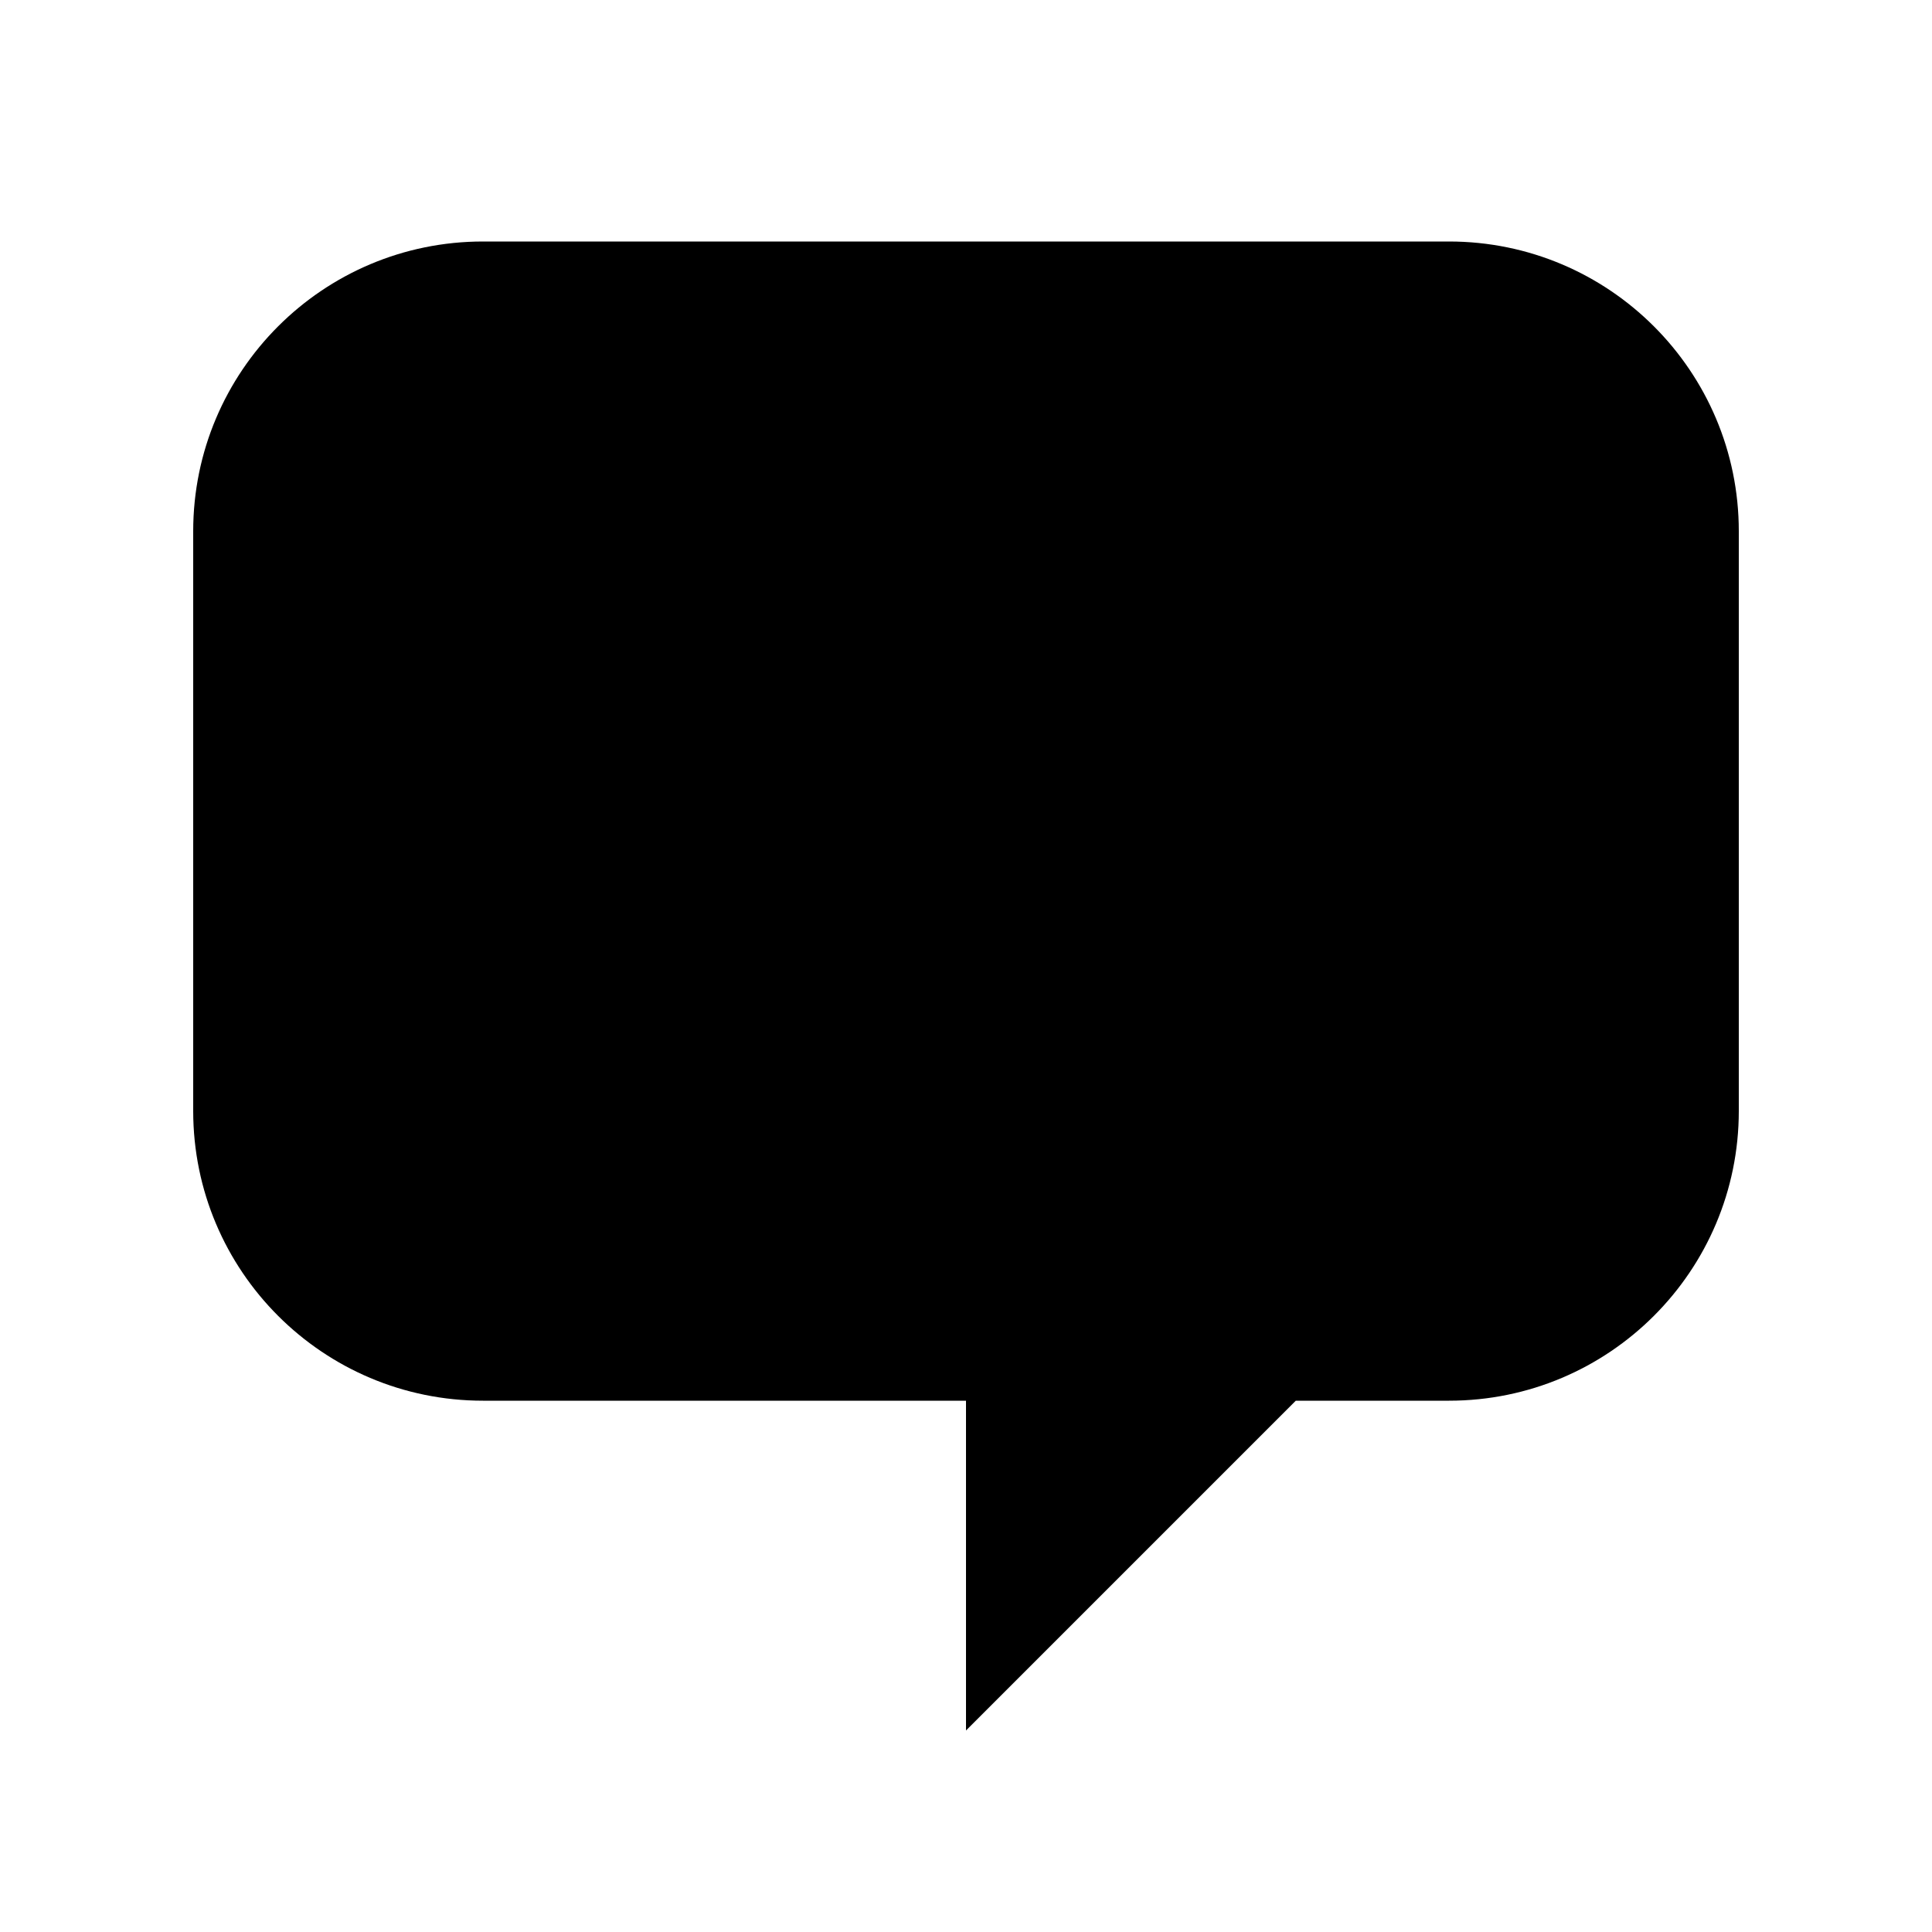 <svg width="40" height="40" viewBox="0 0 40 40" fill="none" xmlns="http://www.w3.org/2000/svg">
    <path
        d="M4 11C4 7.686 6.686 5 10 5H30C33.314 5 36 7.686 36 11V23C36 26.314 33.314 29 30 29H26.828L20 35.828V29H10C6.686 29 4 26.314 4 23V11Z"
        fill="black" />
</svg>